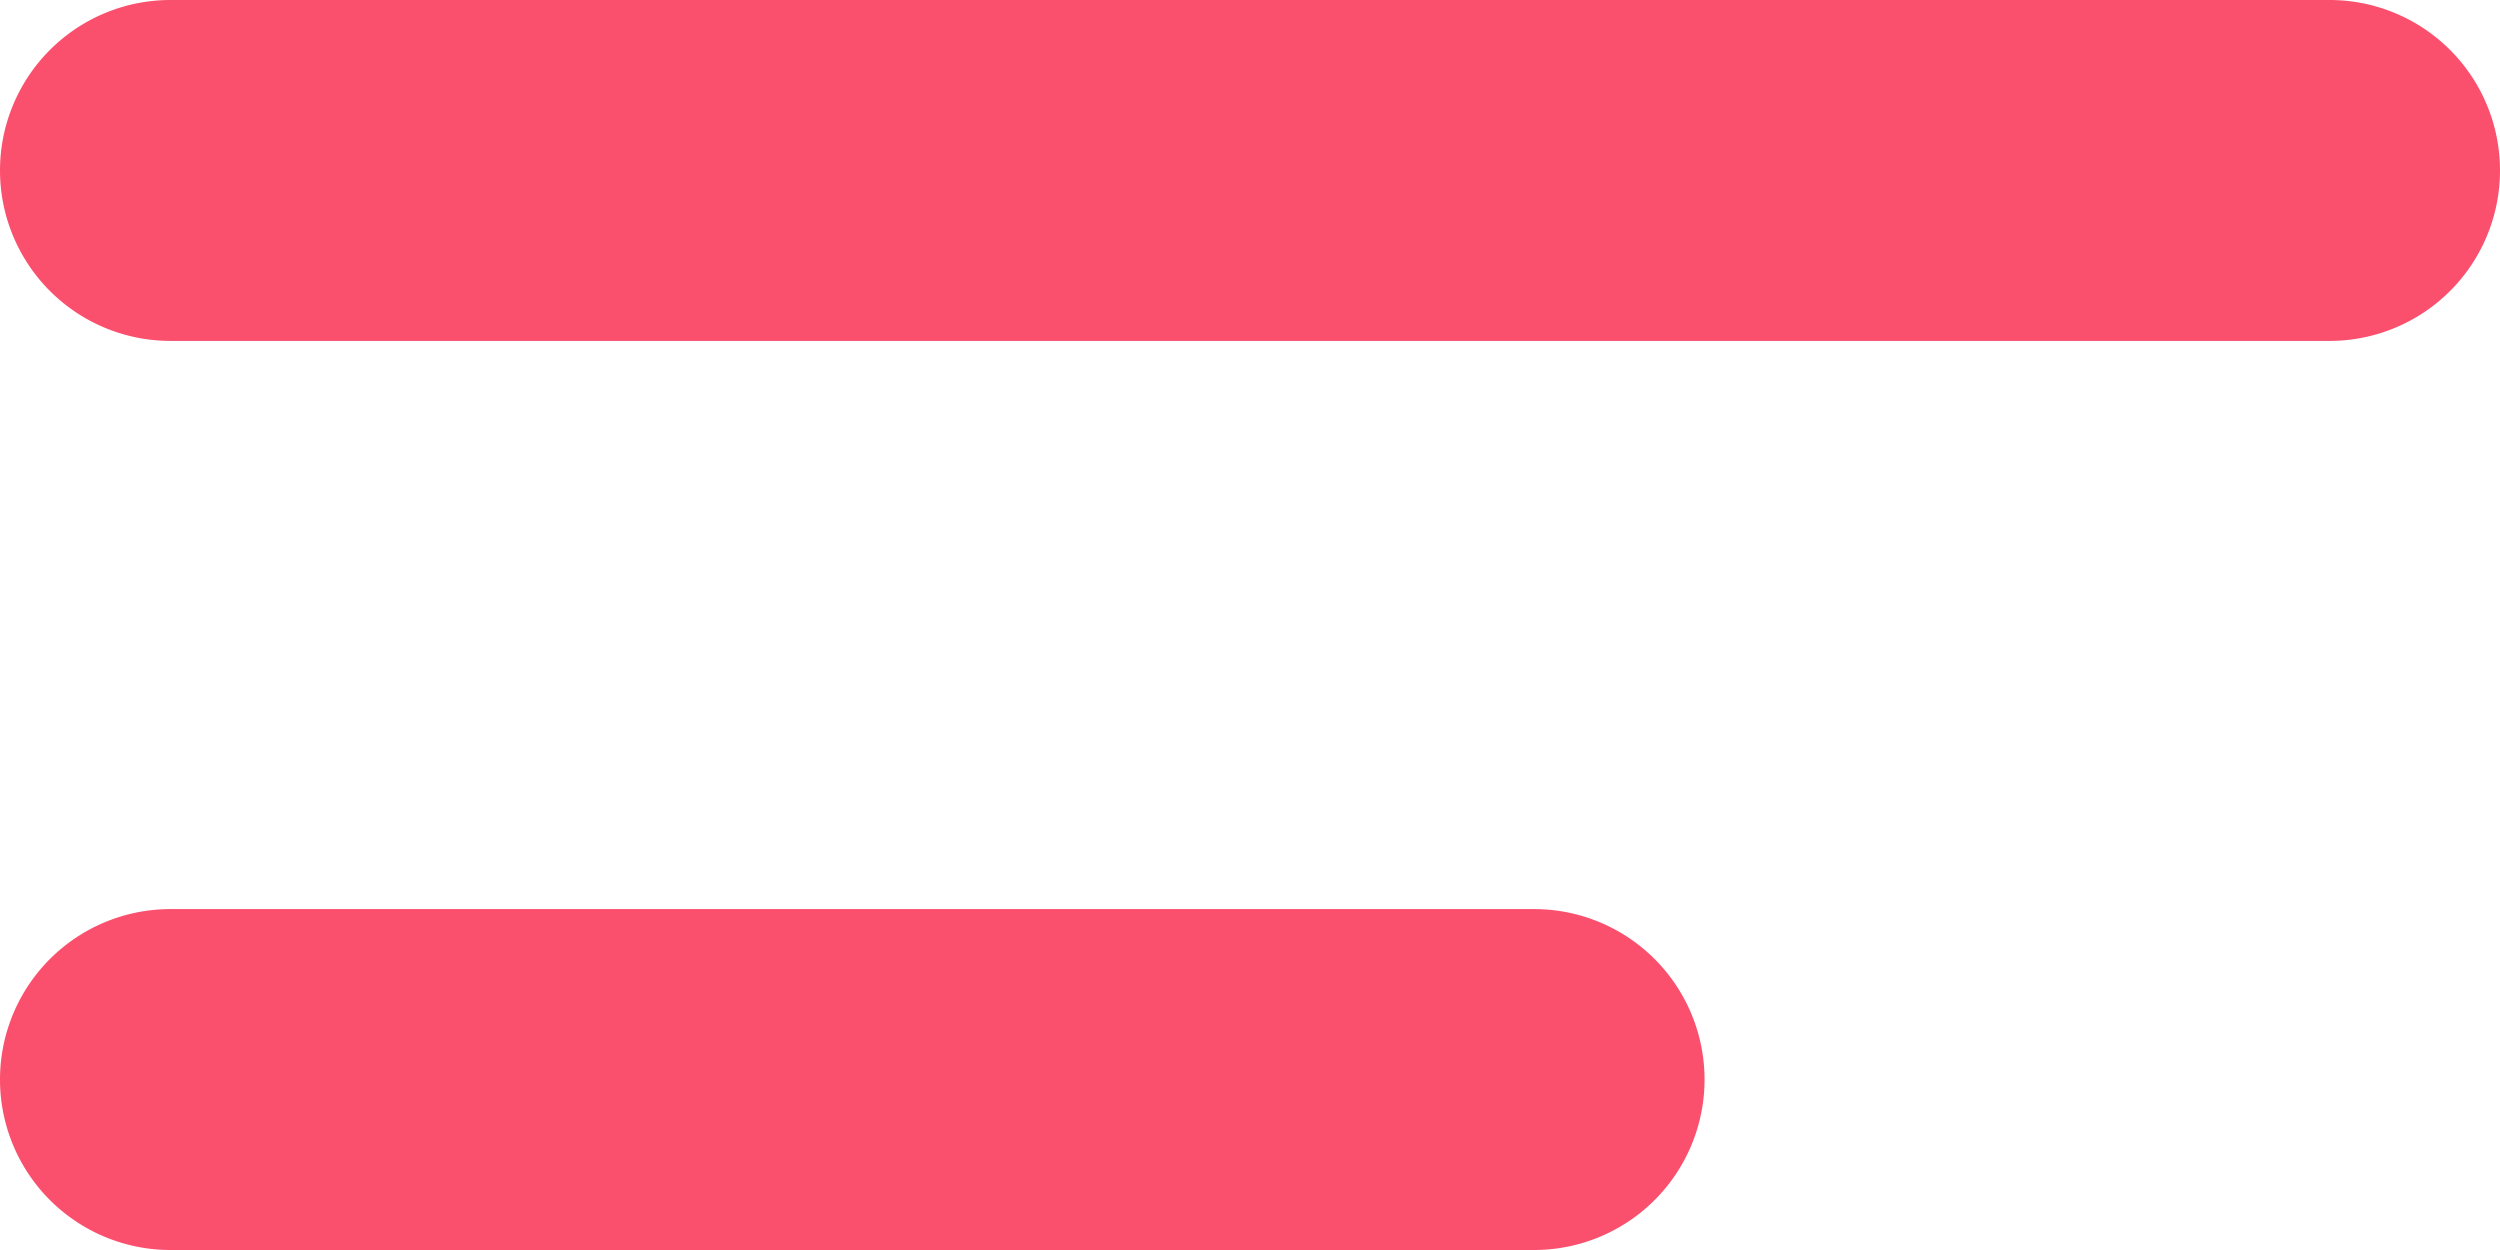 <svg width="22" height="11" fill="none" xmlns="http://www.w3.org/2000/svg"><path fill-rule="evenodd" clip-rule="evenodd" d="M22 1.5A1.5 1.5 0 0120.5 3h-19a1.5 1.5 0 110-3h19A1.5 1.5 0 0122 1.5zm-7 8a1.5 1.5 0 01-1.5 1.5h-12a1.5 1.5 0 010-3h12A1.5 1.5 0 0115 9.5z" fill="#FA506E"/></svg>
